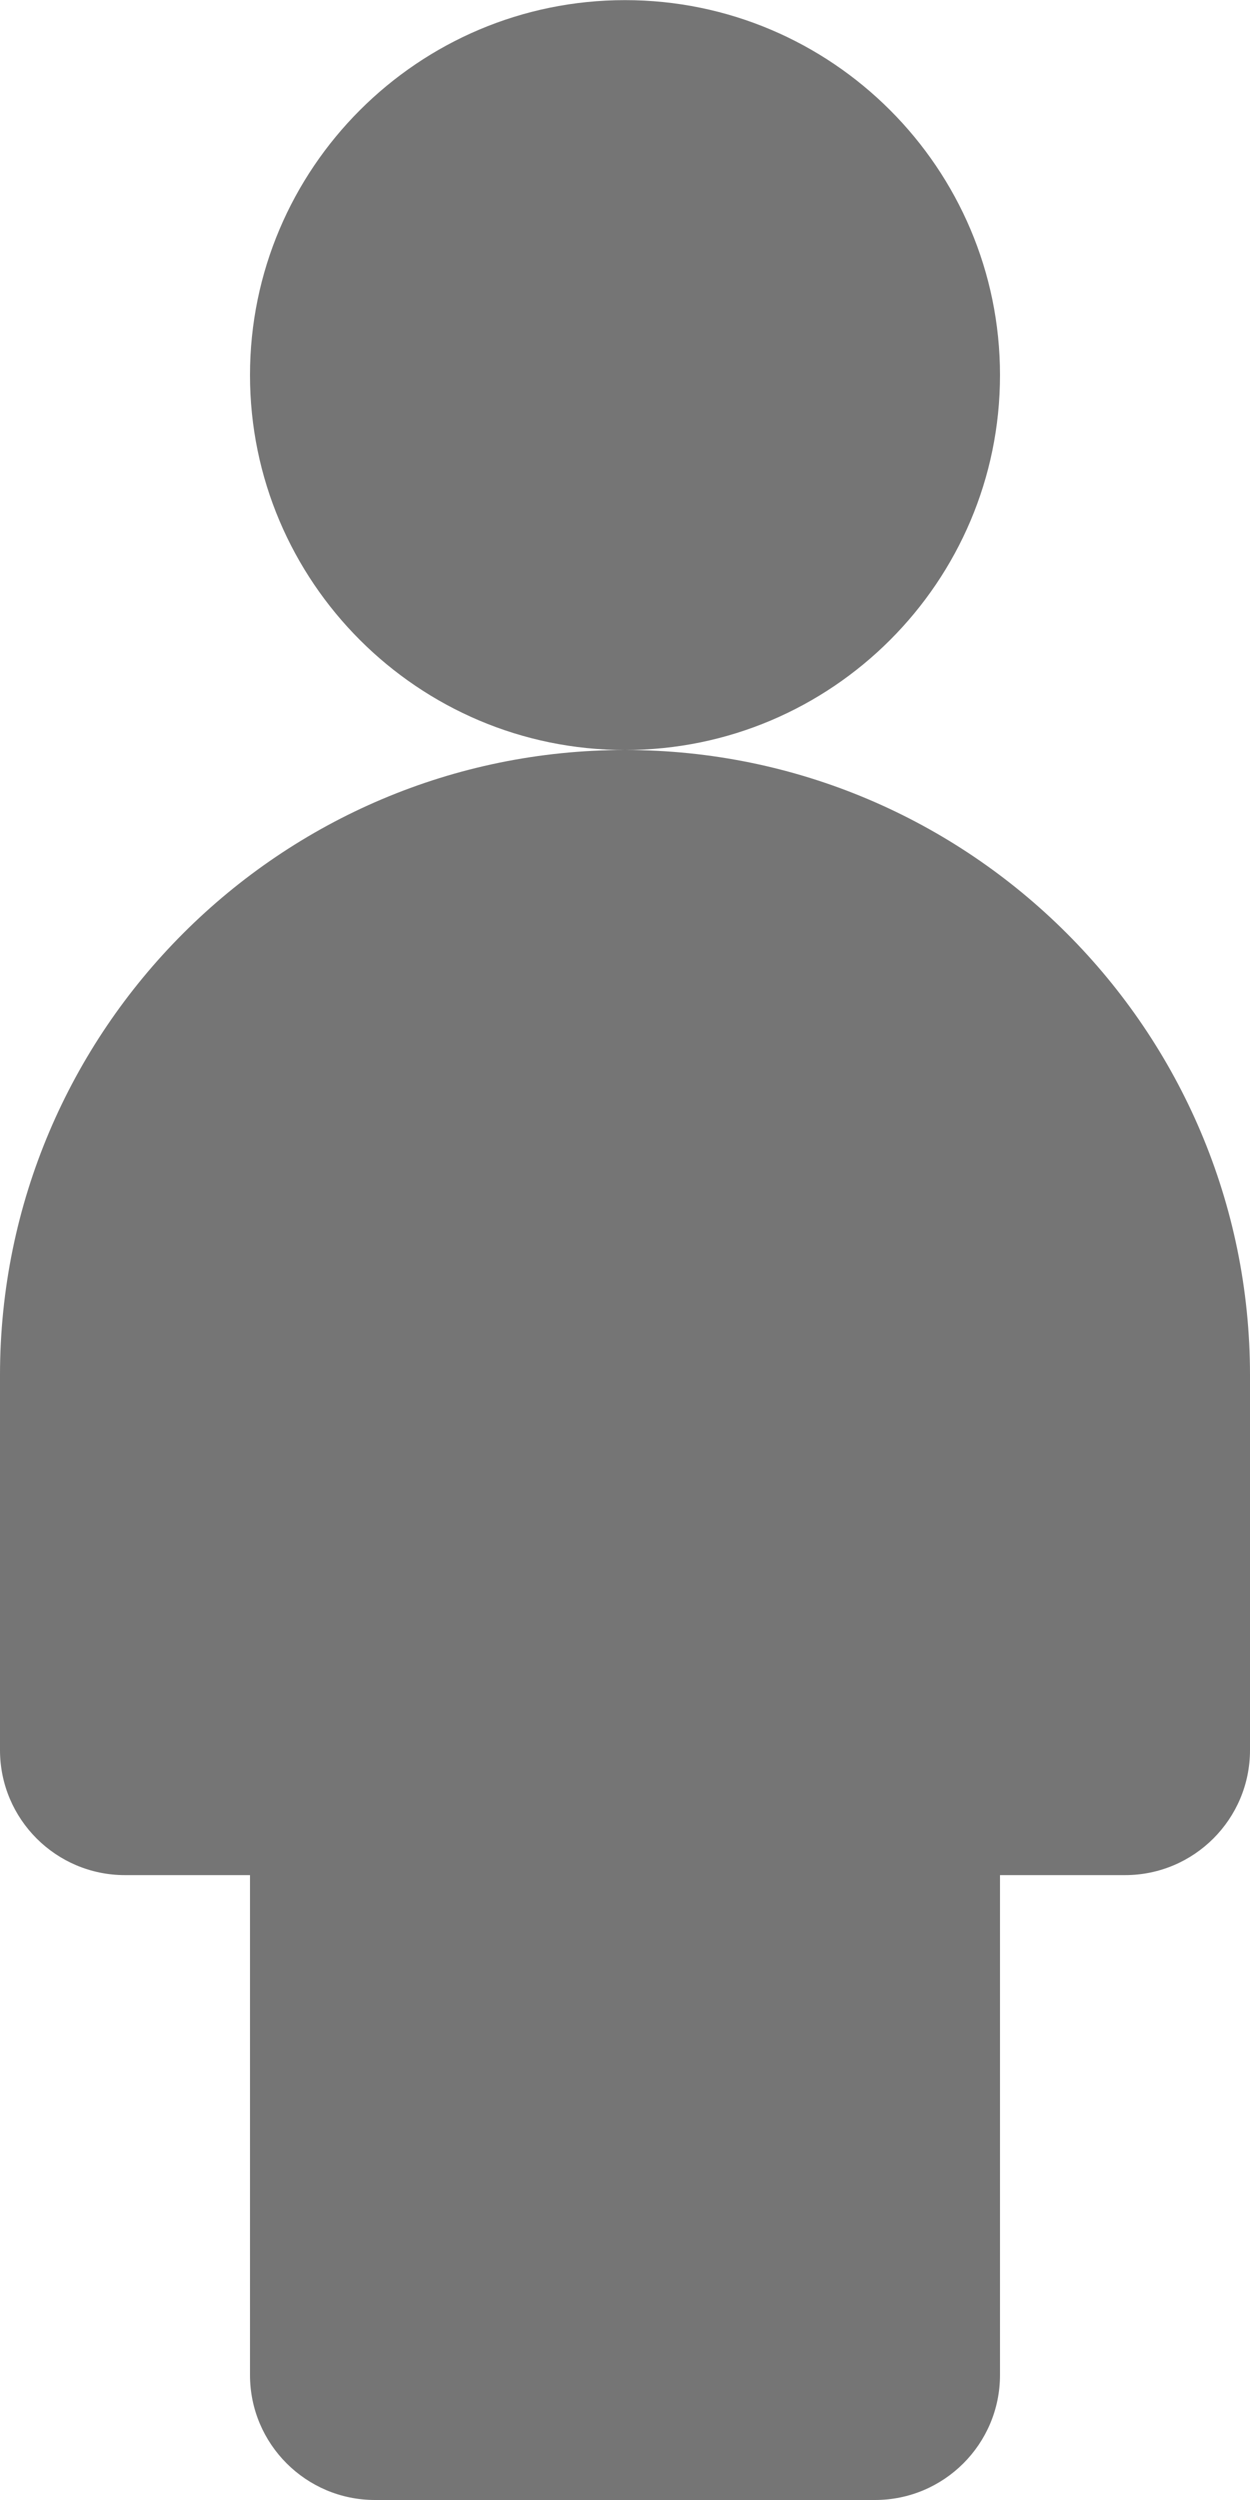 <?xml version="1.0" encoding="UTF-8"?>
<svg width="10px" height="20px" viewBox="0 0 10 20" version="1.1" xmlns="http://www.w3.org/2000/svg" xmlns:xlink="http://www.w3.org/1999/xlink">
    <!-- Generator: Sketch 42 (36781) - http://www.bohemiancoding.com/sketch -->
    <title>Fill 79 + Fill 80</title>
    <desc>Created with Sketch.</desc>
    <defs></defs>
    <g id="Page-1" stroke="none" stroke-width="1" fill="none" fill-rule="evenodd">
        <g id="Solid-Icons" transform="translate(-55, -146)" fill="#757575">
            <g id="Fill-79-+-Fill-80" transform="translate(55, 146)">
                <path d="M8,3.001 C8,1.347 6.654,0.001 5,0.001 C3.346,0.001 2,1.347 2,3.001 C2,4.654 3.346,6 5,6 C6.654,6 8,4.654 8,3.001" id="Fill-79"></path>
                <path d="M5,6 C2.243,6 0,8.243 0,11.001 L0,14.001 C0,14.553 0.448,15.001 1,15.001 L2,15.001 L2,19 C2,19.552 2.448,20 3,20 L7,20 C7.552,20 8,19.552 8,19 L8,15.001 L9,15.001 C9.552,15.001 10,14.553 10,14.001 L10,11.001 C10,8.243 7.757,6 5,6" id="Fill-80"></path>
            </g>
        </g>
    </g>
</svg>